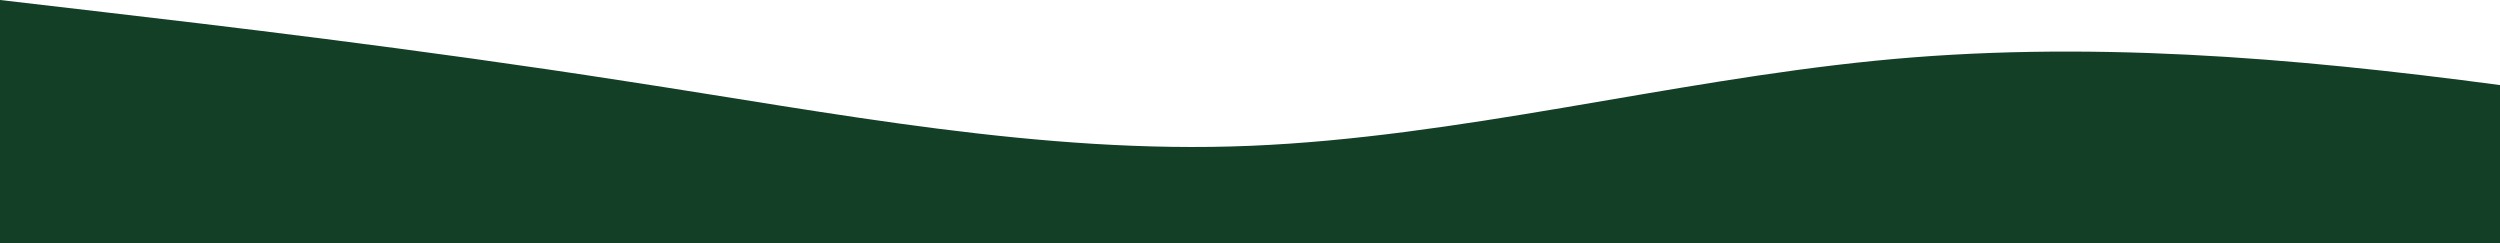 <svg id="wave" style="transform:rotate(180deg); transition: 0.3s" viewBox="0 0 1440 140" version="1.1" xmlns="http://www.w3.org/2000/svg"><defs><linearGradient id="sw-gradient-0" x1="0" x2="0" y1="1" y2="0"><stop stop-color=" #133f26" offset="0%"></stop><stop stop-color=" #133f26" offset="100%"></stop></linearGradient></defs><path style="transform:translate(0, 0px); opacity:1" fill="url(#sw-gradient-0)" d="M0,0L60,7C120,14,240,28,360,46.7C480,65,600,89,720,84C840,79,960,47,1080,35C1200,23,1320,33,1440,49C1560,65,1680,89,1800,91C1920,93,2040,75,2160,72.3C2280,70,2400,84,2520,95.7C2640,107,2760,117,2880,114.3C3000,112,3120,98,3240,88.7C3360,79,3480,75,3600,77C3720,79,3840,89,3960,84C4080,79,4200,61,4320,44.3C4440,28,4560,14,4680,16.3C4800,19,4920,37,5040,49C5160,61,5280,65,5400,72.3C5520,79,5640,89,5760,79.3C5880,70,6000,42,6120,37.3C6240,33,6360,51,6480,53.7C6600,56,6720,42,6840,44.3C6960,47,7080,65,7200,63C7320,61,7440,37,7560,42C7680,47,7800,79,7920,88.7C8040,98,8160,84,8280,72.3C8400,61,8520,51,8580,46.7L8640,42L8640,140L8580,140C8520,140,8400,140,8280,140C8160,140,8040,140,7920,140C7800,140,7680,140,7560,140C7440,140,7320,140,7200,140C7080,140,6960,140,6840,140C6720,140,6600,140,6480,140C6360,140,6240,140,6120,140C6000,140,5880,140,5760,140C5640,140,5520,140,5400,140C5280,140,5160,140,5040,140C4920,140,4800,140,4680,140C4560,140,4440,140,4320,140C4200,140,4080,140,3960,140C3840,140,3720,140,3600,140C3480,140,3360,140,3240,140C3120,140,3000,140,2880,140C2760,140,2640,140,2520,140C2400,140,2280,140,2160,140C2040,140,1920,140,1800,140C1680,140,1560,140,1440,140C1320,140,1200,140,1080,140C960,140,840,140,720,140C600,140,480,140,360,140C240,140,120,140,60,140L0,140Z"></path></svg>